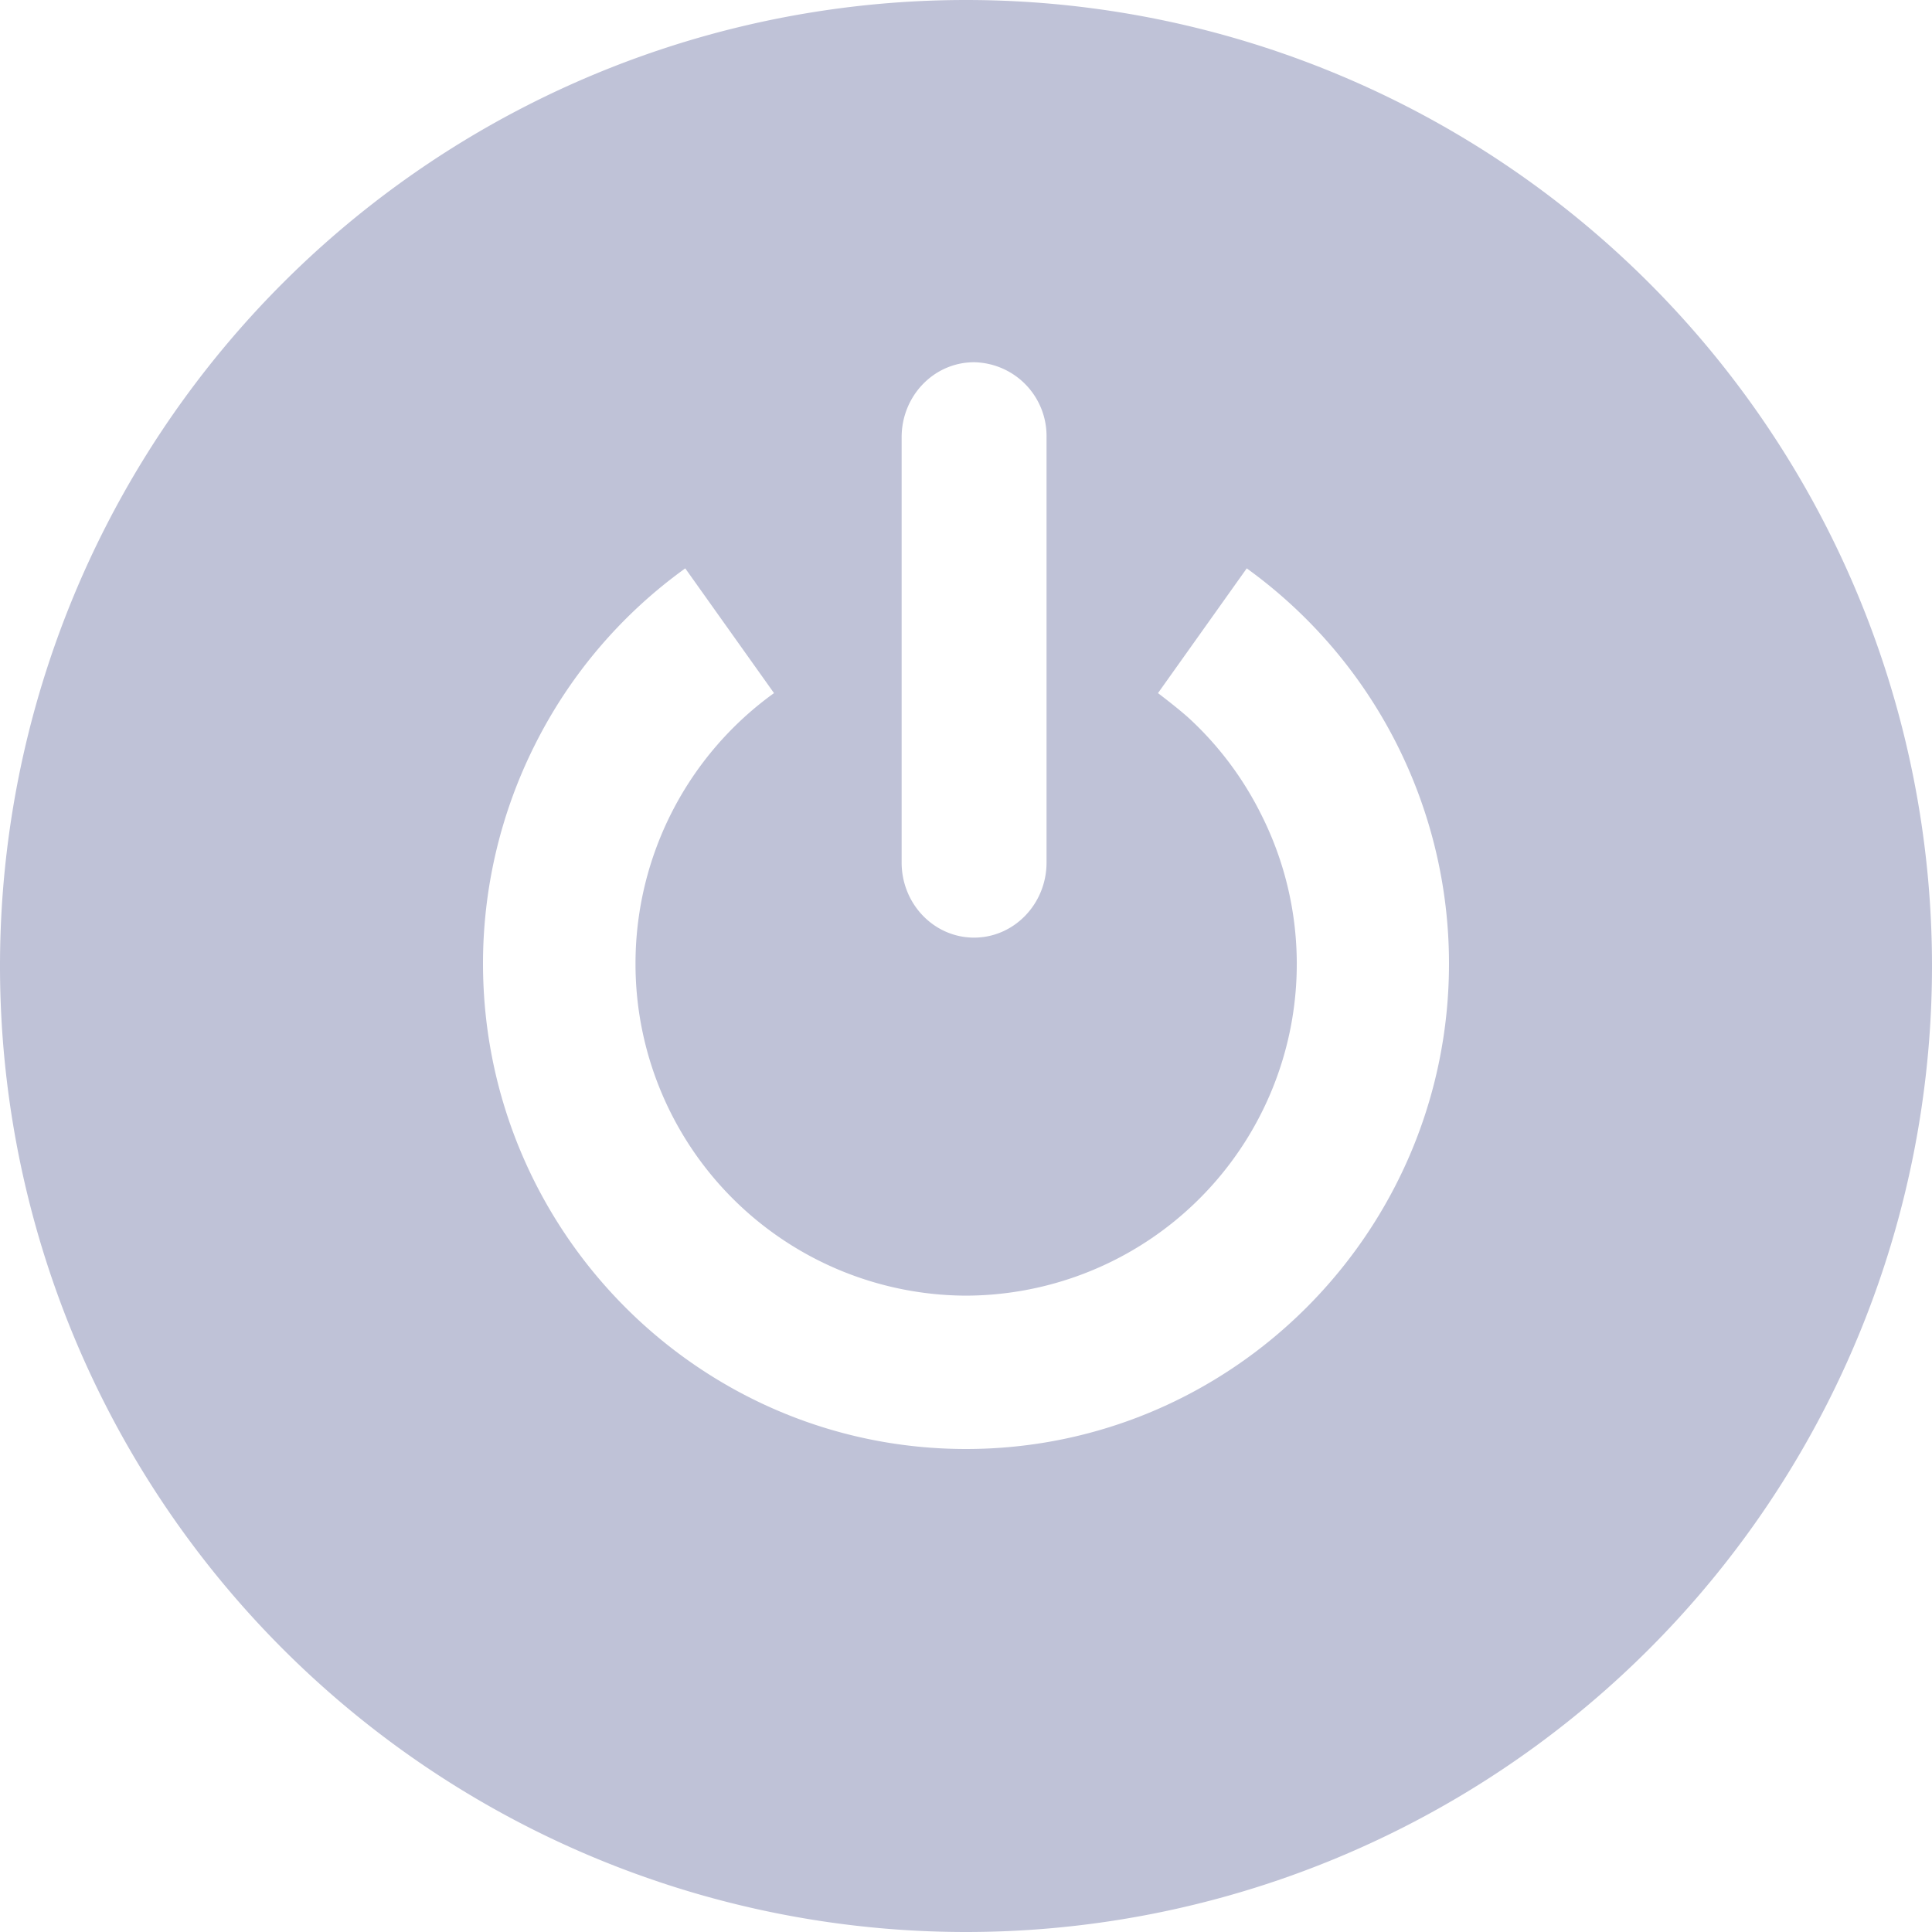 <svg xmlns="http://www.w3.org/2000/svg" width="16" height="16" viewBox="0 0 16 16">
    <path fill="#BFC2D7" fill-rule="evenodd" d="M8 16A8 8 0 1 1 8 0a8 8 0 0 1 0 16zm0-4c2.206 0 4-1.804 4-4.02a4.036 4.036 0 0 0-1.675-3.273L9.59 5.74c.118.09.205.161.26.211a2.745 2.745 0 0 1 .59.785A2.747 2.747 0 0 1 8 10.73a2.747 2.747 0 0 1-2.737-2.75A2.76 2.76 0 0 1 6.41 5.74l-.735-1.033a4.011 4.011 0 0 0-1.243 1.457A4.036 4.036 0 0 0 4 7.978C4 10.196 5.794 12 8 12zm.067-4.235c.331 0 .6-.279.6-.622V3.621a.611.611 0 0 0-.6-.621c-.332 0-.6.278-.6.621v3.522c0 .343.268.622.6.622z"/>
</svg>
